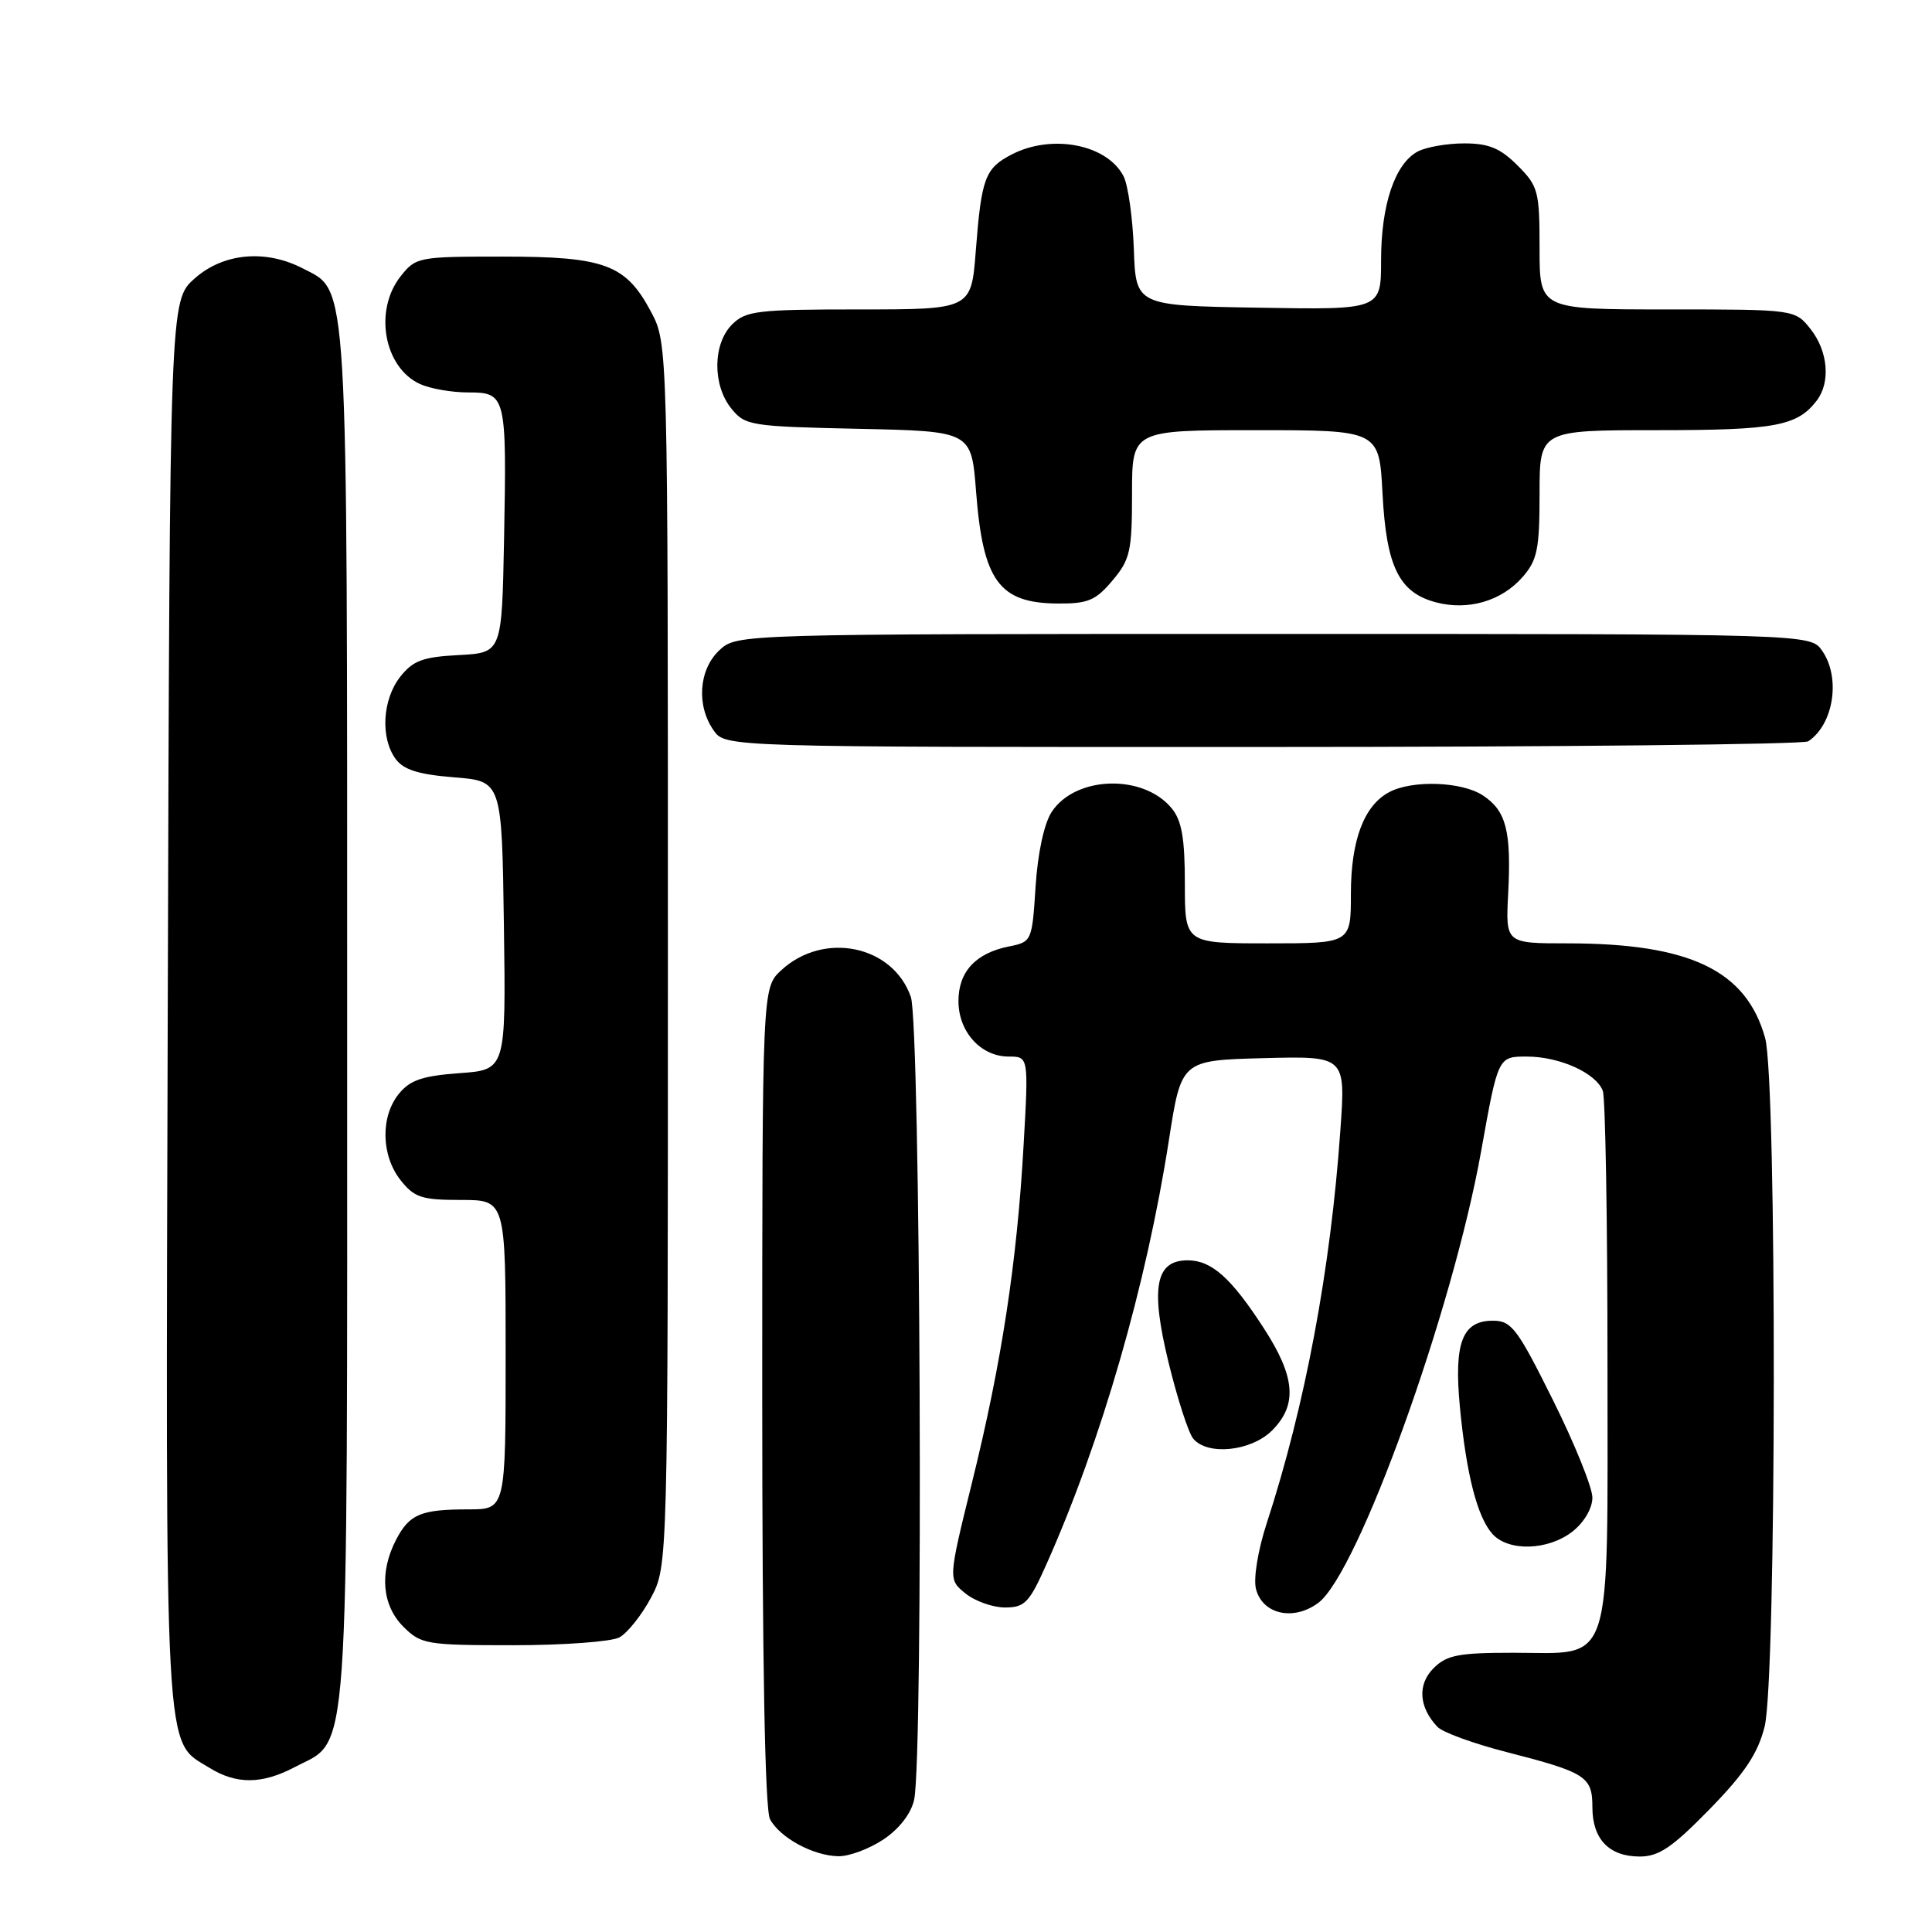 <?xml version="1.0" encoding="UTF-8" standalone="no"?>
<!DOCTYPE svg PUBLIC "-//W3C//DTD SVG 1.1//EN" "http://www.w3.org/Graphics/SVG/1.1/DTD/svg11.dtd" >
<svg xmlns="http://www.w3.org/2000/svg" xmlns:xlink="http://www.w3.org/1999/xlink" version="1.1" viewBox="0 0 256 256">
 <g >
 <path fill="currentColor"
d=" M 117.10 243.71 C 119.18 242.31 120.74 240.28 121.13 238.46 C 122.37 232.67 121.97 135.75 120.69 132.09 C 118.30 125.24 109.14 123.36 103.51 128.57 C 101.00 130.90 101.00 130.90 101.00 185.02 C 101.00 220.07 101.36 239.81 102.03 241.05 C 103.34 243.51 107.77 245.91 111.10 245.96 C 112.53 245.98 115.23 244.97 117.10 243.71 Z  M 226.53 239.73 C 231.18 234.97 232.93 232.34 233.82 228.79 C 235.40 222.52 235.46 143.20 233.89 137.55 C 231.40 128.58 223.93 125.00 207.70 125.00 C 199.50 125.00 199.50 125.00 199.84 118.42 C 200.27 110.08 199.58 107.43 196.48 105.39 C 193.67 103.55 187.13 103.33 184.06 104.97 C 180.73 106.75 179.00 111.35 179.00 118.45 C 179.00 125.00 179.00 125.00 168.00 125.00 C 157.00 125.00 157.00 125.00 157.00 117.11 C 157.00 111.07 156.59 108.72 155.25 107.10 C 151.48 102.52 142.49 102.79 139.35 107.59 C 138.35 109.12 137.51 113.02 137.22 117.46 C 136.76 124.71 136.71 124.81 133.69 125.41 C 129.28 126.29 127.00 128.76 127.00 132.65 C 127.00 136.72 129.97 140.00 133.65 140.00 C 136.30 140.00 136.30 140.00 135.63 151.77 C 134.76 167.22 132.72 180.58 128.81 196.39 C 125.63 209.28 125.63 209.28 127.93 211.14 C 129.19 212.16 131.55 213.00 133.17 213.00 C 135.79 213.00 136.39 212.37 138.67 207.25 C 145.95 190.91 151.90 170.28 154.89 151.05 C 156.53 140.50 156.53 140.50 167.41 140.21 C 178.30 139.93 178.30 139.93 177.61 149.71 C 176.32 168.18 172.94 186.22 167.86 201.80 C 166.69 205.37 166.07 209.15 166.42 210.53 C 167.27 213.91 171.40 214.84 174.69 212.38 C 179.95 208.44 192.48 173.68 196.26 152.53 C 198.50 140.00 198.50 140.00 202.30 140.00 C 206.65 140.00 211.47 142.17 212.38 144.54 C 212.72 145.44 213.00 161.65 213.00 180.58 C 213.00 221.78 213.90 219.00 200.50 219.00 C 193.26 219.00 191.70 219.30 189.95 221.05 C 187.80 223.20 188.00 226.21 190.46 228.81 C 191.14 229.54 195.24 231.03 199.56 232.14 C 210.16 234.86 211.00 235.40 211.00 239.46 C 211.00 243.70 213.21 246.00 217.28 246.00 C 219.81 246.00 221.59 244.79 226.53 239.73 Z  M 39.02 234.17 C 46.41 230.27 46.00 236.13 46.00 134.72 C 46.00 35.28 46.20 38.71 40.13 35.57 C 35.17 33.00 29.56 33.53 25.77 36.92 C 22.50 39.84 22.50 39.84 22.23 132.98 C 21.94 234.99 21.70 230.49 27.76 234.25 C 31.33 236.46 34.71 236.43 39.02 234.17 Z  M 82.06 216.97 C 83.12 216.40 85.01 214.04 86.25 211.72 C 88.50 207.50 88.50 207.50 88.50 126.50 C 88.50 45.50 88.50 45.50 86.24 41.27 C 82.91 35.03 80.13 34.00 66.62 34.00 C 55.41 34.00 55.10 34.06 53.07 36.63 C 49.51 41.16 50.88 48.71 55.66 50.89 C 57.00 51.50 59.86 52.00 62.03 52.00 C 67.06 52.00 67.15 52.37 66.79 71.50 C 66.50 86.50 66.50 86.50 60.78 86.80 C 56.02 87.05 54.73 87.53 53.03 89.68 C 50.67 92.69 50.38 97.77 52.42 100.56 C 53.47 102.00 55.45 102.62 60.17 103.00 C 66.50 103.50 66.50 103.50 66.77 122.63 C 67.04 141.76 67.04 141.76 60.87 142.20 C 55.98 142.56 54.32 143.12 52.85 144.94 C 50.40 147.96 50.50 153.10 53.07 156.37 C 54.90 158.68 55.86 159.00 61.07 159.00 C 67.00 159.00 67.00 159.00 67.00 179.50 C 67.00 200.00 67.00 200.00 62.08 200.00 C 55.73 200.00 54.24 200.63 52.46 204.07 C 50.25 208.36 50.62 212.72 53.45 215.55 C 55.79 217.88 56.49 218.00 68.02 218.00 C 74.68 218.00 81.00 217.53 82.06 216.97 Z  M 208.37 202.93 C 209.91 201.71 211.00 199.86 211.00 198.44 C 211.00 197.11 208.65 191.29 205.77 185.51 C 201.04 176.00 200.28 175.00 197.81 175.00 C 193.76 175.00 192.64 177.91 193.44 186.40 C 194.29 195.32 195.74 201.00 197.75 203.25 C 199.87 205.62 205.14 205.46 208.37 202.93 Z  M 168.55 189.55 C 171.95 186.15 171.65 182.45 167.45 175.98 C 163.13 169.31 160.54 167.00 157.37 167.00 C 153.09 167.00 152.42 170.63 154.85 180.58 C 156.02 185.35 157.48 189.88 158.11 190.63 C 160.00 192.91 165.78 192.31 168.55 189.55 Z  M 239.60 98.23 C 242.98 95.98 243.93 89.78 241.44 86.22 C 239.89 84.00 239.89 84.00 168.76 84.00 C 97.63 84.00 97.63 84.00 95.31 86.17 C 92.59 88.73 92.25 93.49 94.56 96.78 C 96.11 99.00 96.11 99.00 167.31 98.98 C 206.46 98.98 239.00 98.64 239.60 98.23 Z  M 201.75 76.46 C 203.70 74.23 204.00 72.77 204.00 65.44 C 204.00 57.00 204.00 57.00 219.57 57.00 C 235.22 57.00 238.13 56.46 240.72 53.09 C 242.58 50.67 242.23 46.56 239.93 43.63 C 237.85 41.00 237.85 41.00 220.93 41.00 C 204.00 41.00 204.00 41.00 204.00 32.92 C 204.00 25.33 203.83 24.67 201.08 21.92 C 198.79 19.63 197.26 19.00 194.01 19.00 C 191.73 19.00 188.96 19.49 187.85 20.08 C 184.83 21.70 183.00 27.14 183.00 34.49 C 183.00 41.05 183.00 41.05 166.75 40.77 C 150.50 40.50 150.50 40.50 150.24 33.00 C 150.09 28.88 149.48 24.54 148.88 23.36 C 146.71 19.13 139.40 17.71 134.07 20.46 C 130.52 22.30 130.05 23.57 129.30 33.20 C 128.70 41.00 128.70 41.00 113.85 41.00 C 100.33 41.00 98.82 41.18 97.00 43.00 C 94.44 45.56 94.39 51.03 96.91 54.14 C 98.74 56.40 99.45 56.51 113.77 56.82 C 128.71 57.14 128.71 57.14 129.33 65.08 C 130.24 76.98 132.38 79.92 140.16 79.97 C 144.16 80.00 145.19 79.56 147.41 76.92 C 149.75 74.15 150.00 73.03 150.00 65.42 C 150.00 57.00 150.00 57.00 166.37 57.00 C 182.75 57.00 182.75 57.00 183.19 65.39 C 183.70 75.09 185.37 78.51 190.26 79.81 C 194.52 80.94 198.96 79.65 201.75 76.46 Z "/>
</g>
</svg>